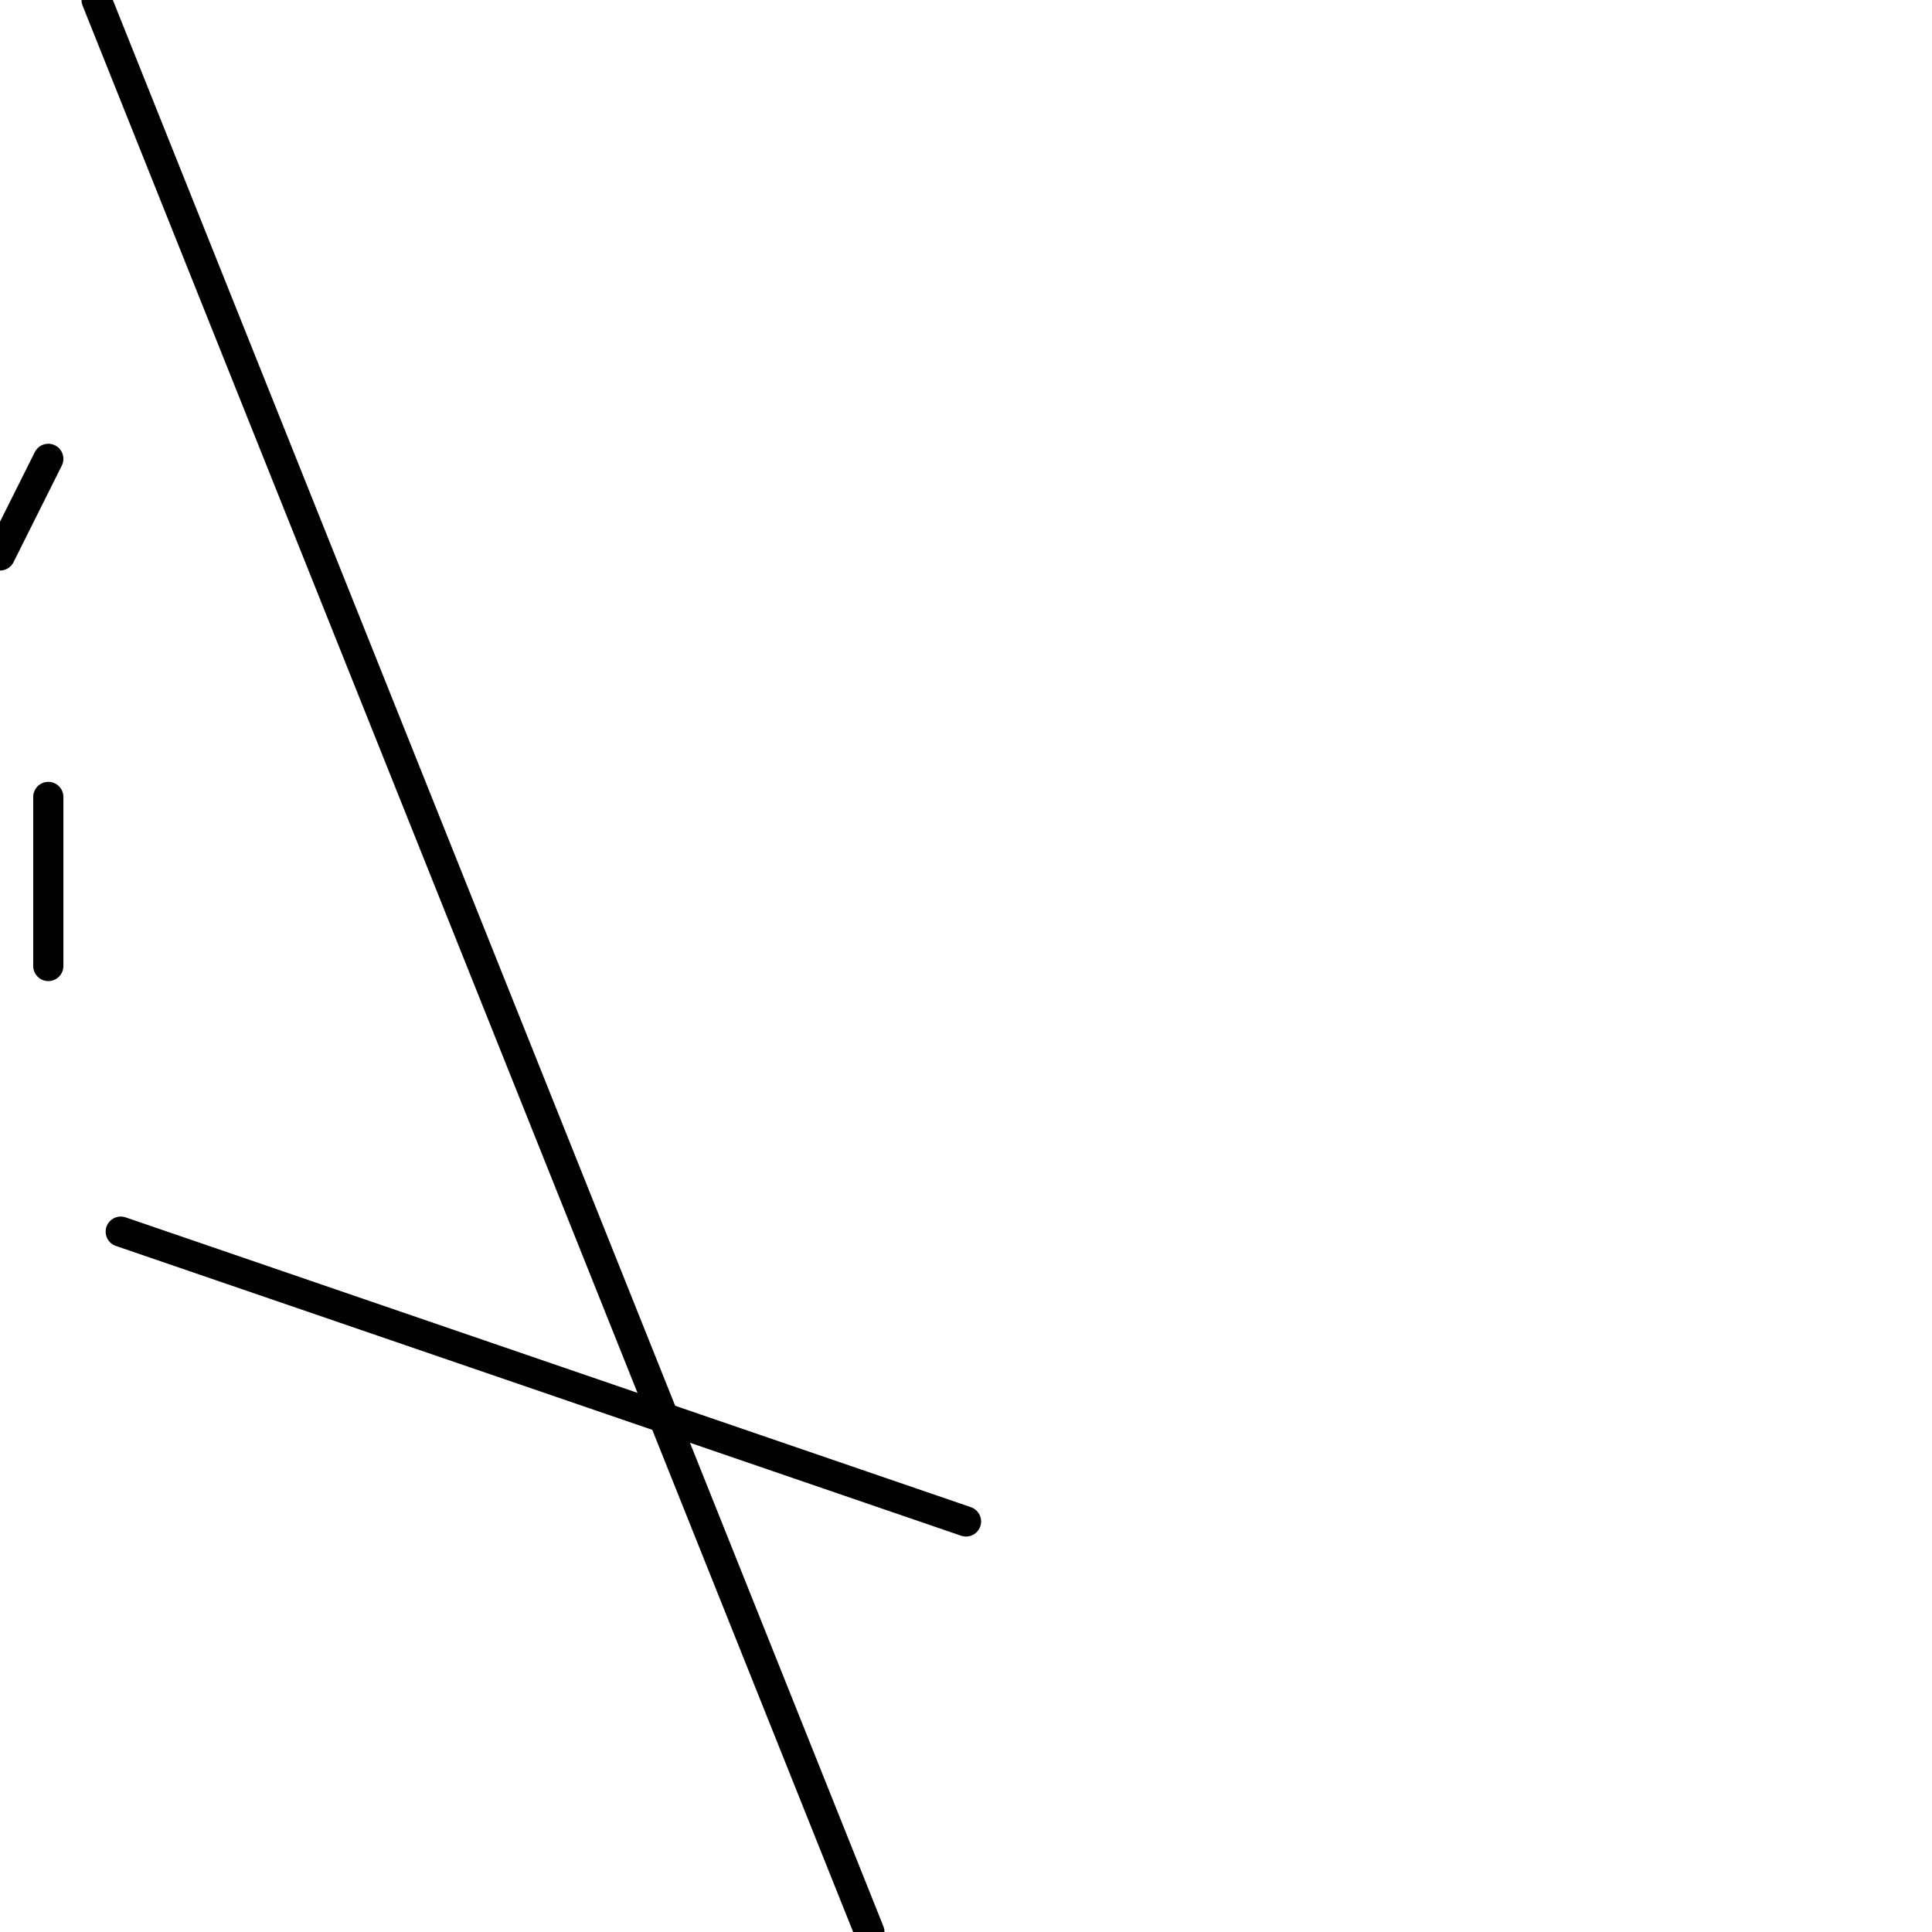 <?xml version="1.0" encoding="utf-8" ?>
<svg baseProfile="full" height="256" version="1.1" width="256" xmlns="http://www.w3.org/2000/svg" xmlns:ev="http://www.w3.org/2001/xml-events" xmlns:xlink="http://www.w3.org/1999/xlink"><defs /><polyline fill="none" points="6.4,105.6 6.4,128.0" stroke="black" stroke-linecap="round" stroke-width="4" /><polyline fill="none" points="12.8,0.0 115.2,256.0" stroke="black" stroke-linecap="round" stroke-width="4" /><polyline fill="none" points="16.0,163.2 128.0,201.6" stroke="black" stroke-linecap="round" stroke-width="4" /><polyline fill="none" points="6.4,60.8 0.0,73.6" stroke="black" stroke-linecap="round" stroke-width="4" /></svg>